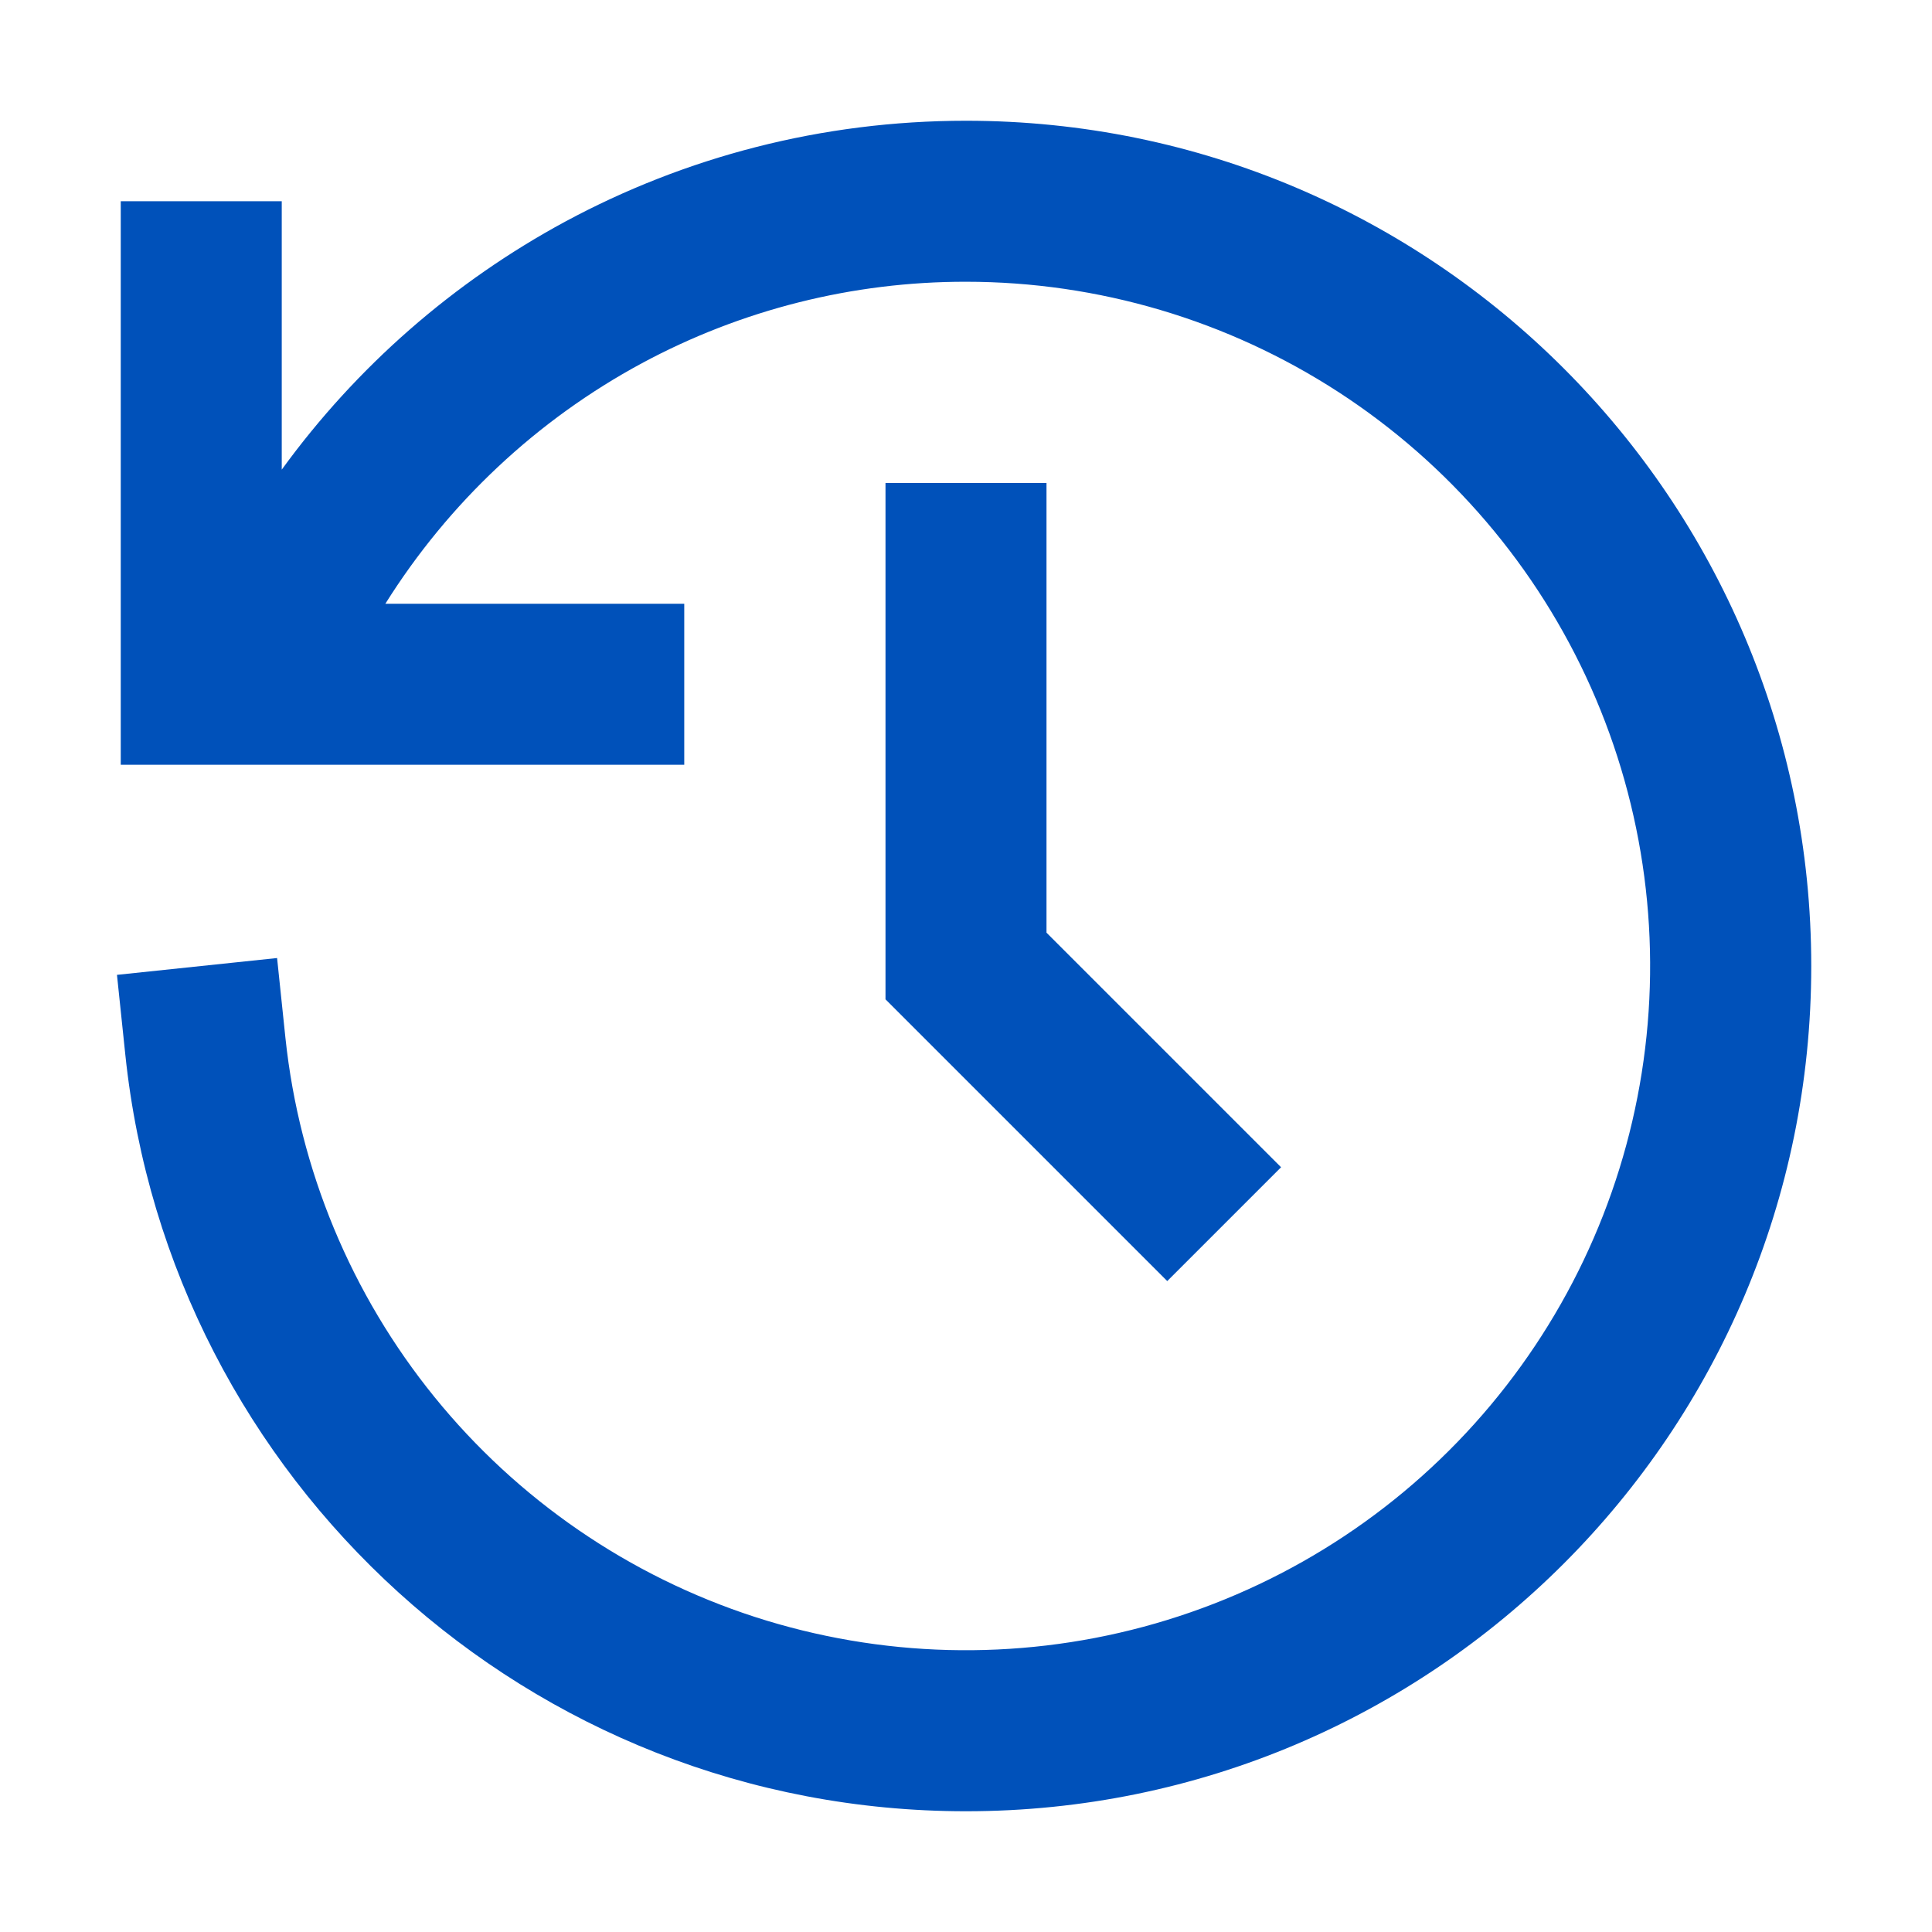 <svg width="24" height="24" viewBox="0 0 24 24" fill="none" xmlns="http://www.w3.org/2000/svg">
<path d="M22.5 12C22.5 6.201 17.799 1.5 12 1.5C10.202 1.5 8.507 1.953 7.025 2.751C5.634 3.502 4.429 4.555 3.5 5.834V2.5H1.5V9.5H8.5V7.5H4.787C5.573 6.245 6.671 5.215 7.974 4.512C9.211 3.846 10.595 3.498 12 3.5C13.643 3.5 15.251 3.977 16.628 4.871C18.006 5.766 19.095 7.041 19.764 8.542C20.432 10.043 20.651 11.705 20.394 13.328C20.138 14.95 19.416 16.464 18.318 17.685C17.219 18.907 15.79 19.783 14.203 20.209C12.616 20.635 10.94 20.592 9.377 20.086C7.814 19.579 6.432 18.63 5.397 17.354C4.362 16.078 3.719 14.53 3.546 12.896L3.442 11.901L1.453 12.11L1.557 13.104C2.11 18.384 6.573 22.5 12 22.5C17.799 22.5 22.5 17.799 22.5 12ZM11 6V12.414L14.5 15.914L15.914 14.5L13 11.586V6H11Z" fill="#0051BA"/>
</svg>
